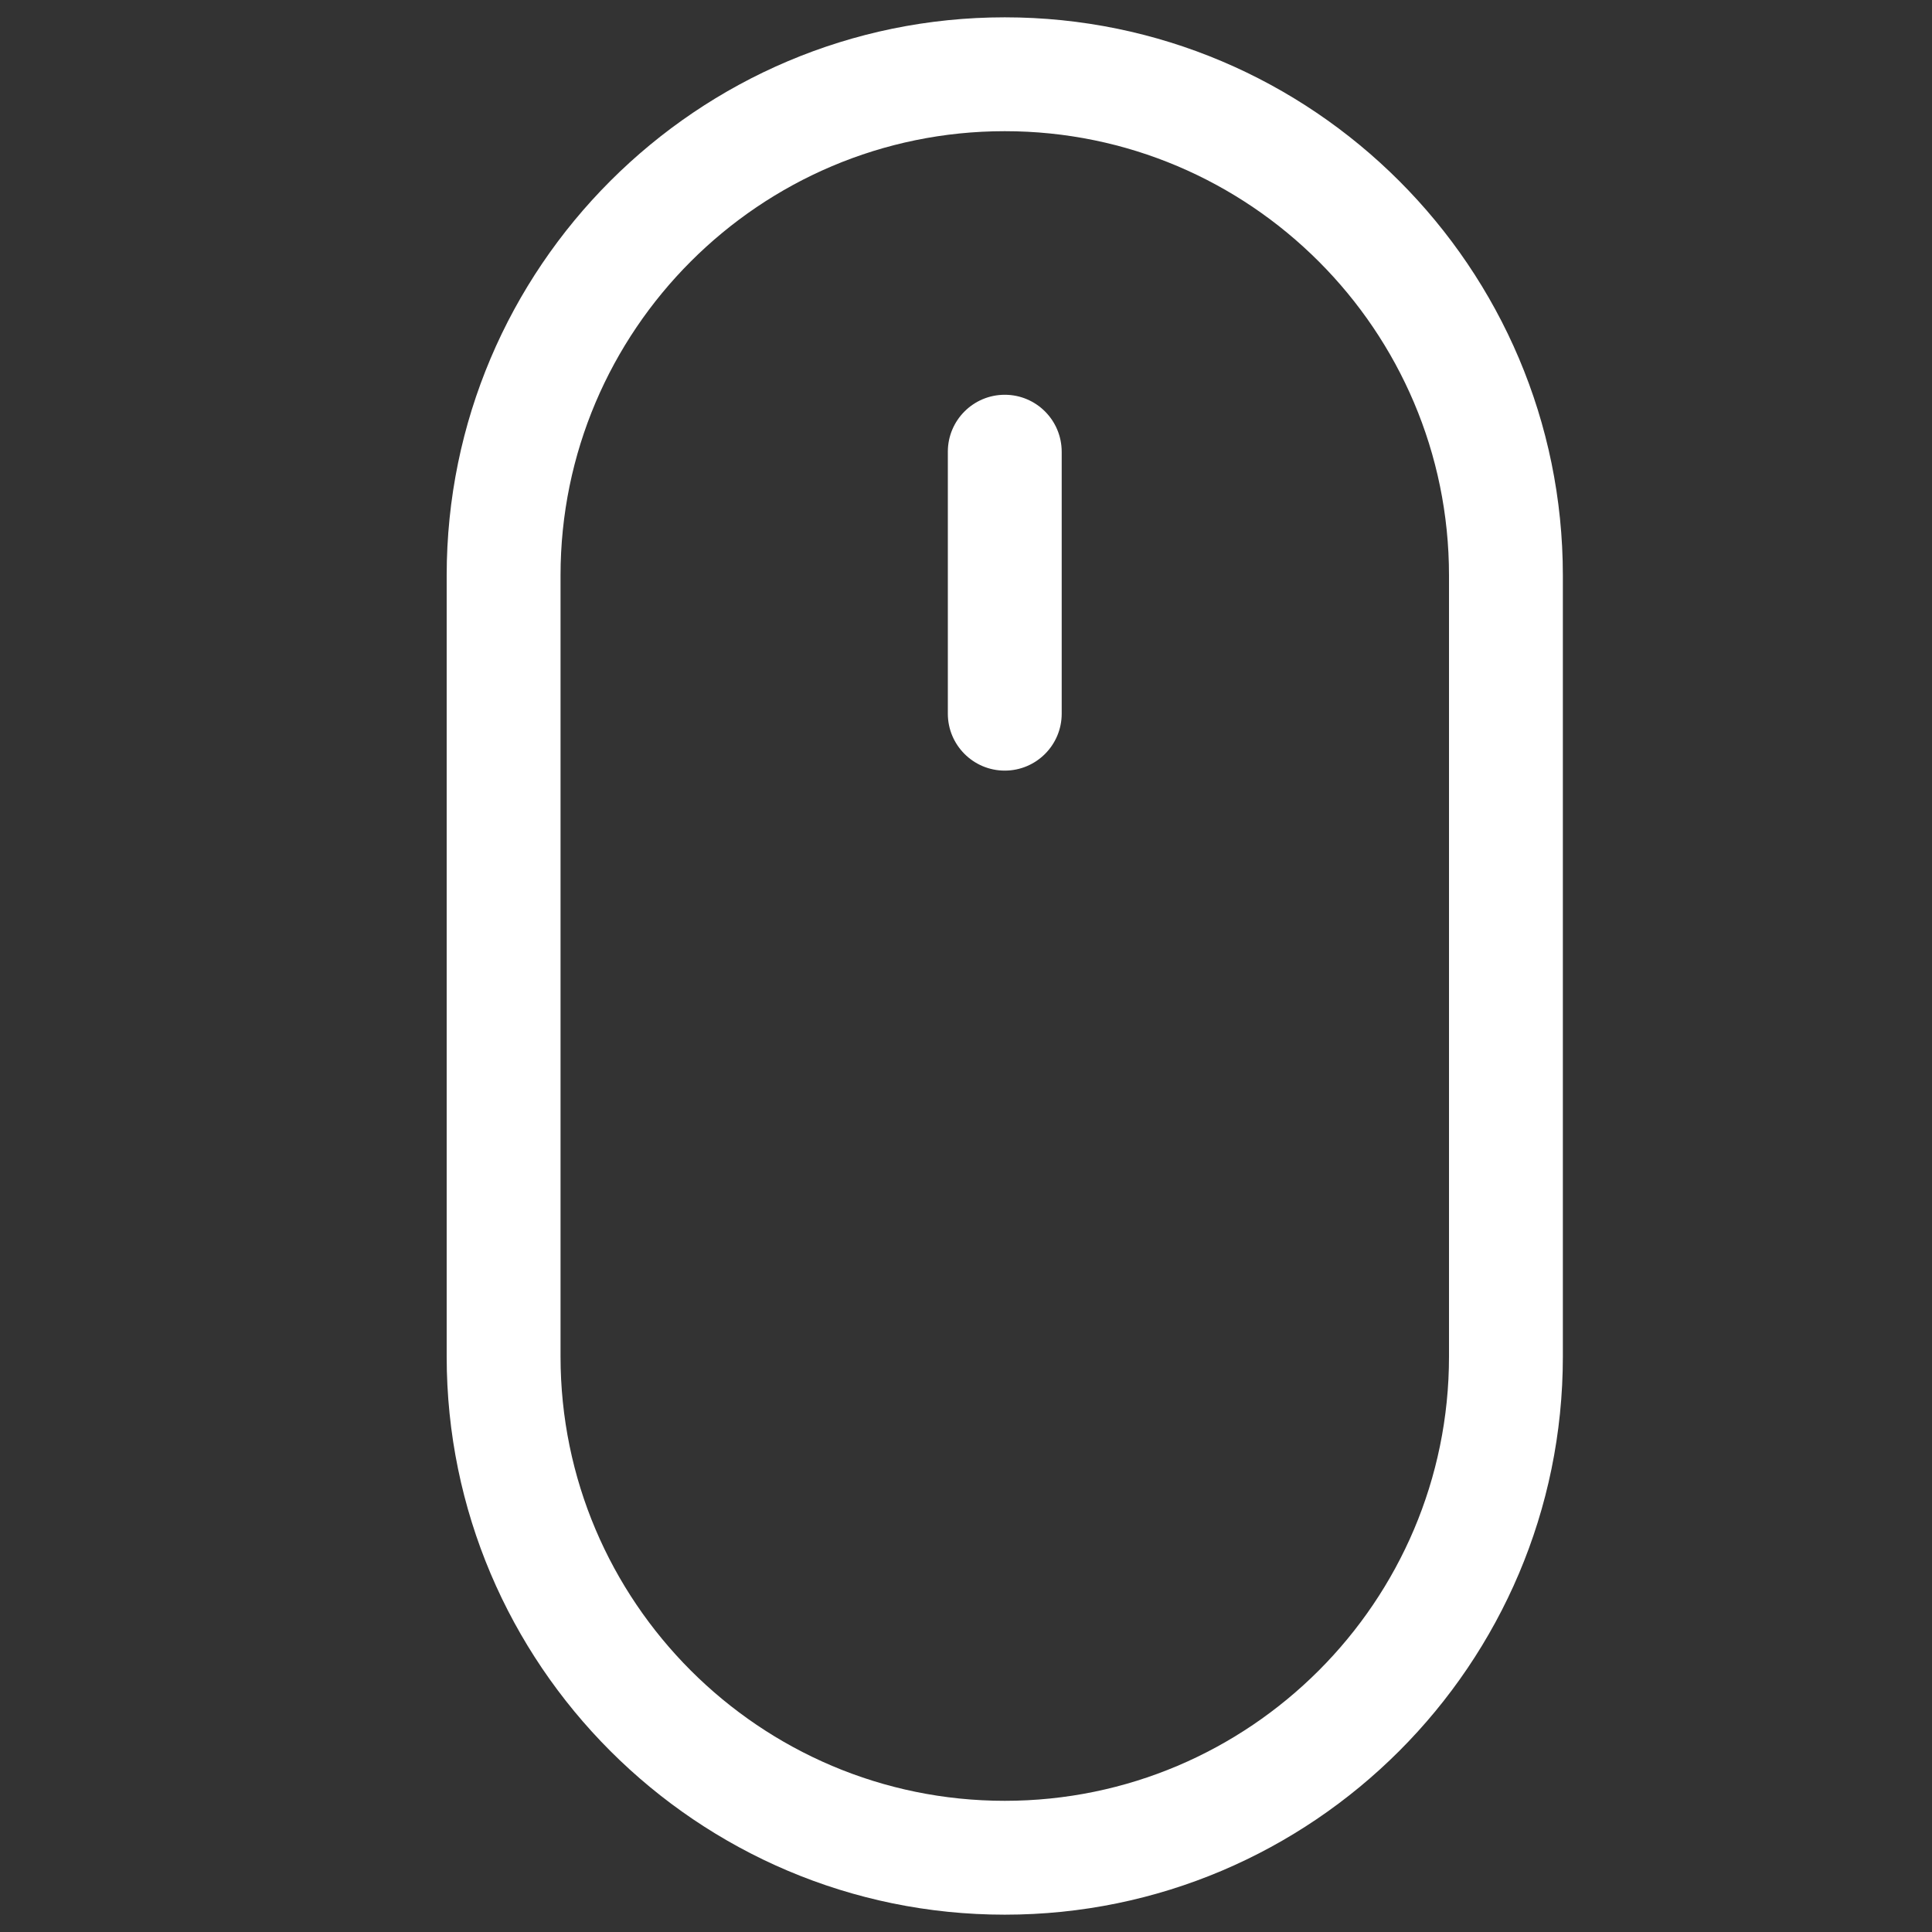 <?xml version="1.0" encoding="utf-8"?>
<!-- Generator: Adobe Illustrator 16.0.0, SVG Export Plug-In . SVG Version: 6.00 Build 0)  -->
<!DOCTYPE svg PUBLIC "-//W3C//DTD SVG 1.1//EN" "http://www.w3.org/Graphics/SVG/1.1/DTD/svg11.dtd">
<svg version="1.1" id="Слой_1" xmlns="http://www.w3.org/2000/svg" xmlns:xlink="http://www.w3.org/1999/xlink" x="0px" y="0px"
	 width="30px" height="30px" viewBox="0 0 30 30" enable-background="new 0 0 30 30" xml:space="preserve">
<rect x="0" y="0" width="30" height="30" fill="#333333" stroke="none"/>
<path fill="#FFFFFF" d="M15.602,0.269c-4.778,0-8.666,3.887-8.666,8.666v12.13c0,4.777,3.888,8.666,8.666,8.666
	c4.779,0,8.666-3.889,8.666-8.666V8.935C24.268,4.156,20.381,0.269,15.602,0.269z M22.5,21.065c0,3.804-3.095,6.898-6.898,6.898
	s-6.898-3.095-6.898-6.898V8.935c0-3.804,3.095-6.898,6.898-6.898S22.5,5.131,22.5,8.935V21.065z"/>
<path fill="#FFFFFF" d="M15.602,6.13c-0.488,0-0.884,0.396-0.884,0.884v4.068c0,0.488,0.396,0.884,0.884,0.884
	s0.884-0.396,0.884-0.884V7.014C16.485,6.525,16.09,6.13,15.602,6.13z"/>
</svg>
